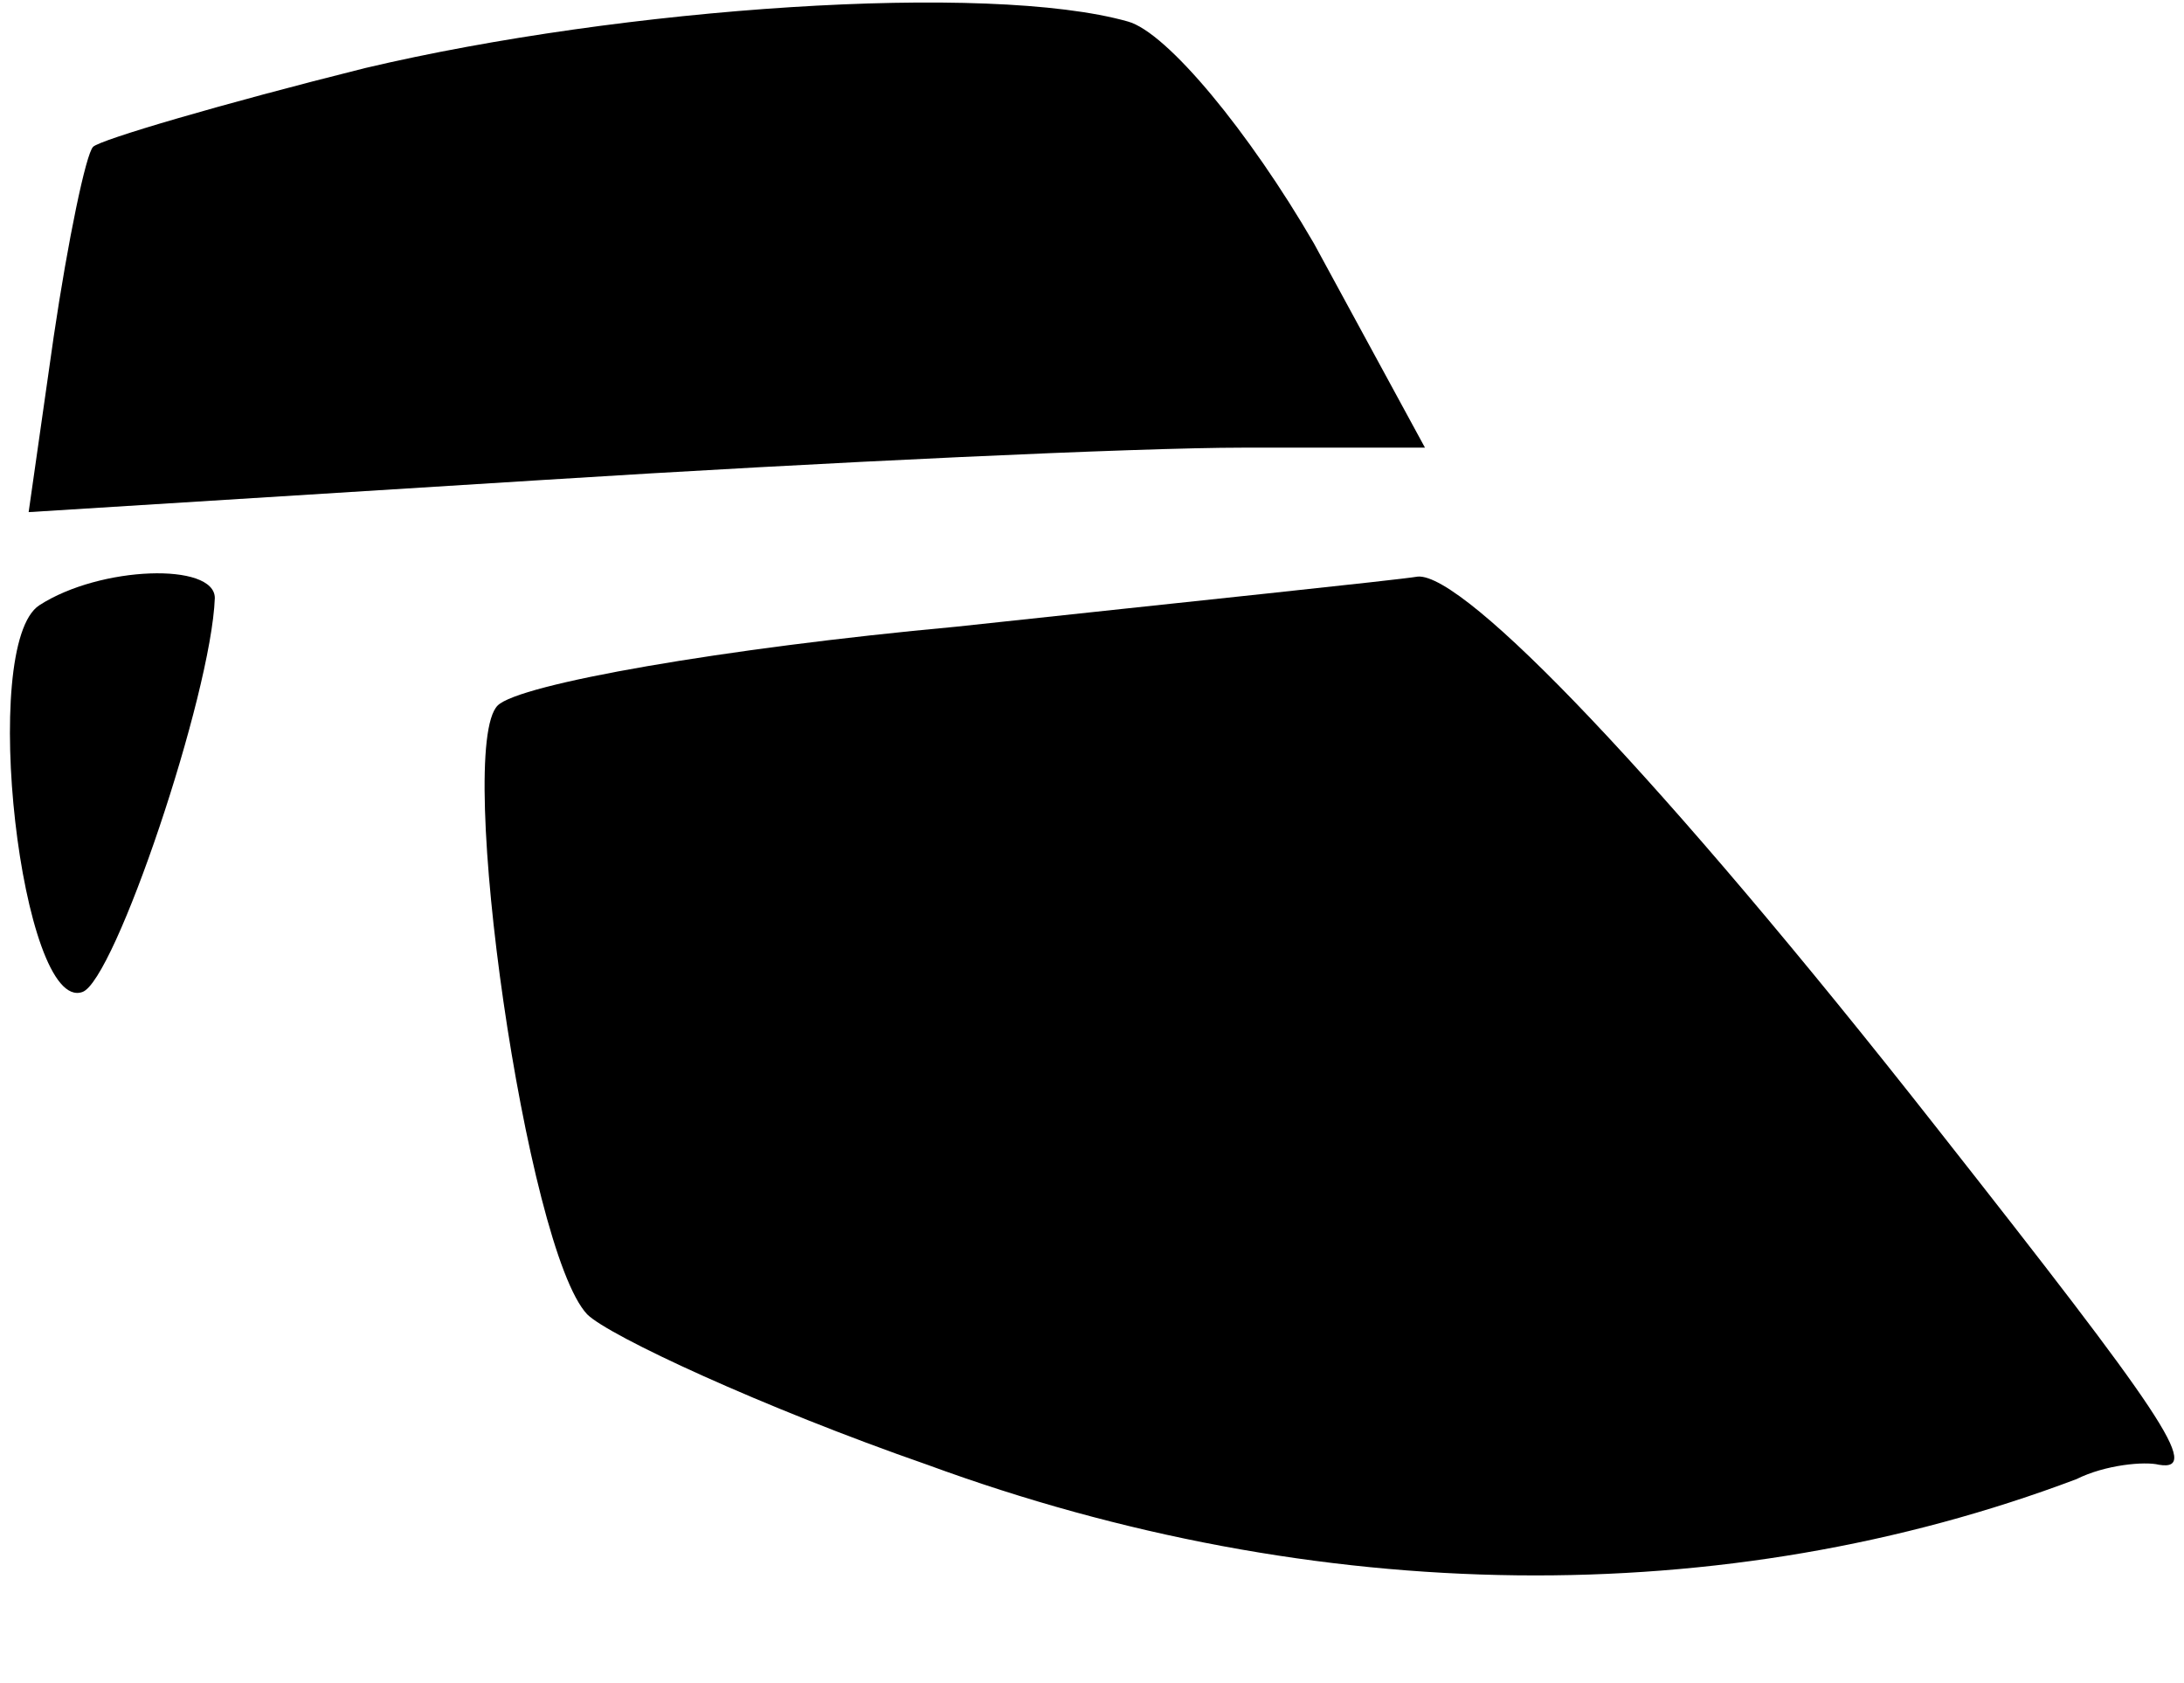 <?xml version="1.0" standalone="no"?>
<!DOCTYPE svg PUBLIC "-//W3C//DTD SVG 20010904//EN"
 "http://www.w3.org/TR/2001/REC-SVG-20010904/DTD/svg10.dtd">
<svg version="1.0" xmlns="http://www.w3.org/2000/svg"
 width="61pt" height="47pt" viewBox="0 0 61 47"
 preserveAspectRatio="xMidYMid meet">
<g transform="translate(0,47) scale(0.1,-0.1)"
fill="#000000" stroke="none">
<path fill="#000000" stroke="none" d="M102 451 c-40 -10 -74 -20 -76 -22 -2
-2 -7 -26 -11 -53 l-7 -49 144 9 c79 5 166 9 195 9 l51 0 -31 57 c-18 31 -41
59 -52 62 -39 11 -141 4 -213 -13z"/>
<path fill="#000000" stroke="none" d="M11 301 c-17 -11 -5 -114 12 -108 9 3
36 83 37 110 0 10 -32 9 -49 -2z"/>
<path fill="#000000" stroke="none" d="M267 295 c-65 -6 -122 -16 -128 -22
-12 -12 8 -152 25 -170 6 -6 49 -26 95 -42 109 -40 223 -41 321 -4 8 4 19 5
23 4 12 -2 1 14 -62 94 -77 98 -132 155 -145 154 -6 -1 -64 -7 -129 -14z"/>
</g>
</svg>
